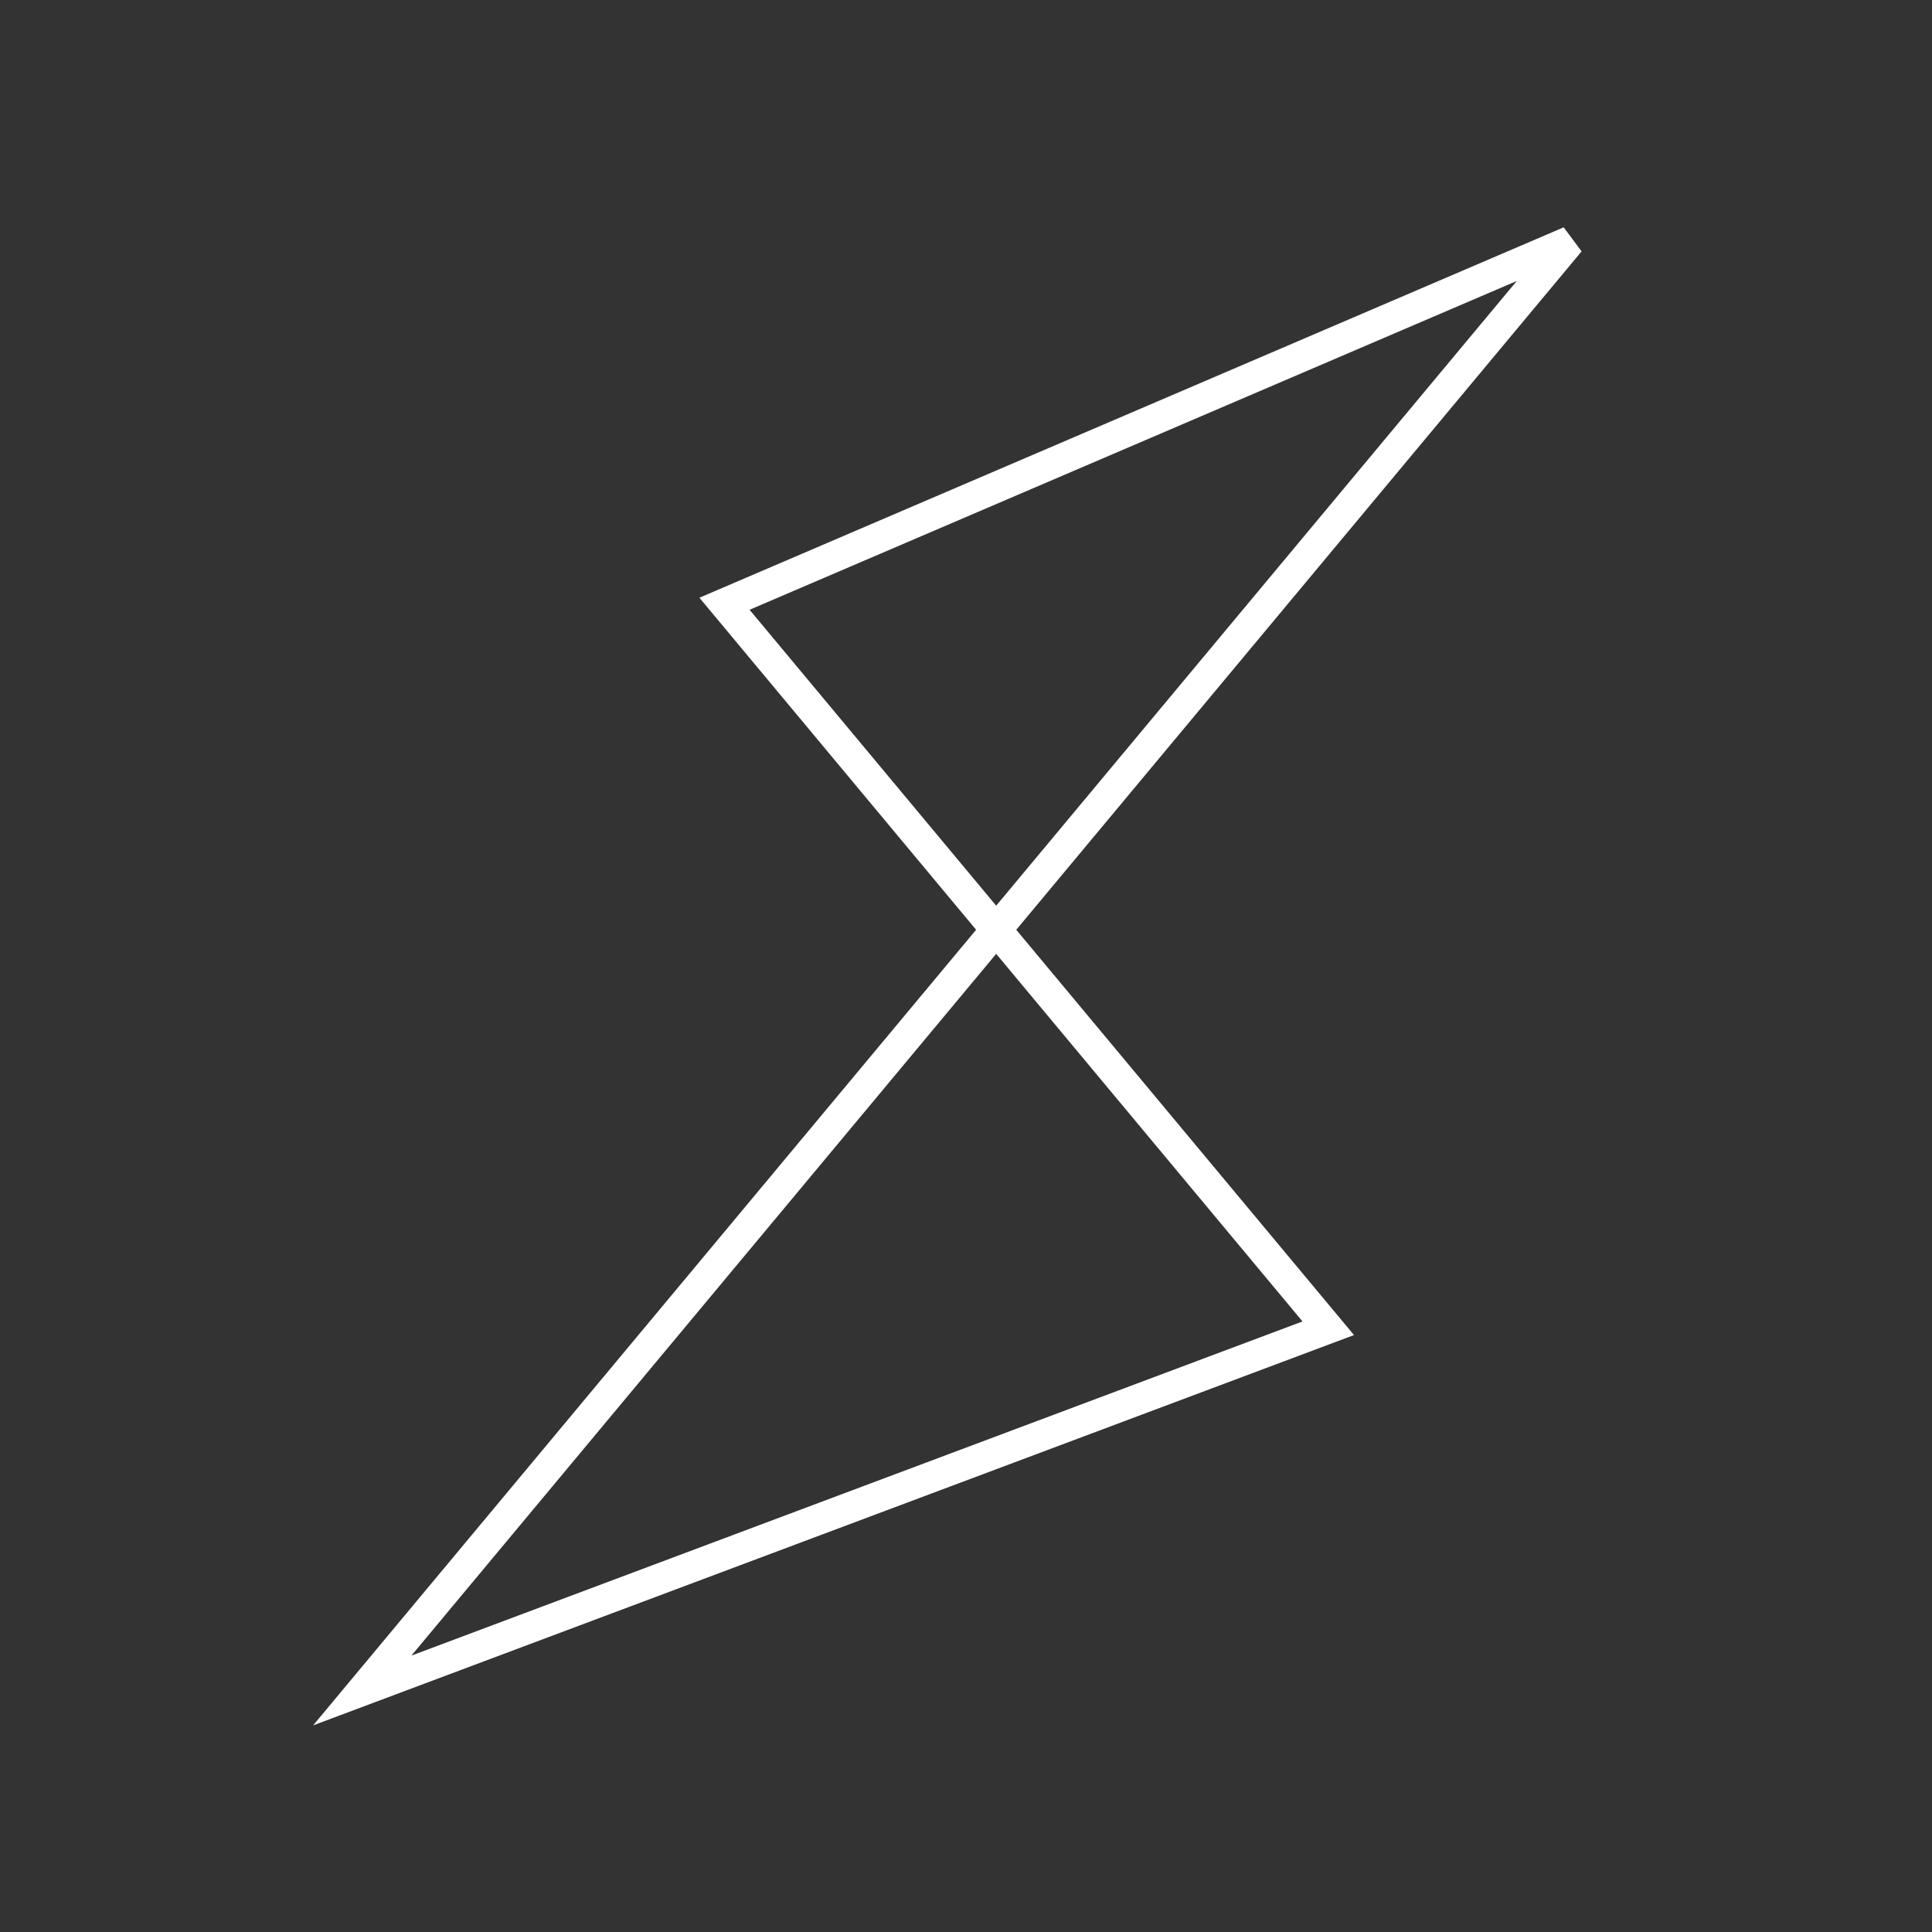 <svg width="94" height="94" viewBox="0 0 94 94" fill="none" xmlns="http://www.w3.org/2000/svg">
<rect x="0" y="0" width="94" height="94" fill="#333333" stroke="none"/>
<path d="M76.375 11.75L35.25 29.375L64.625 64.625L17.625 82.25L76.375 11.75Z" stroke="white" stroke-width="1.5"/>
</svg>
